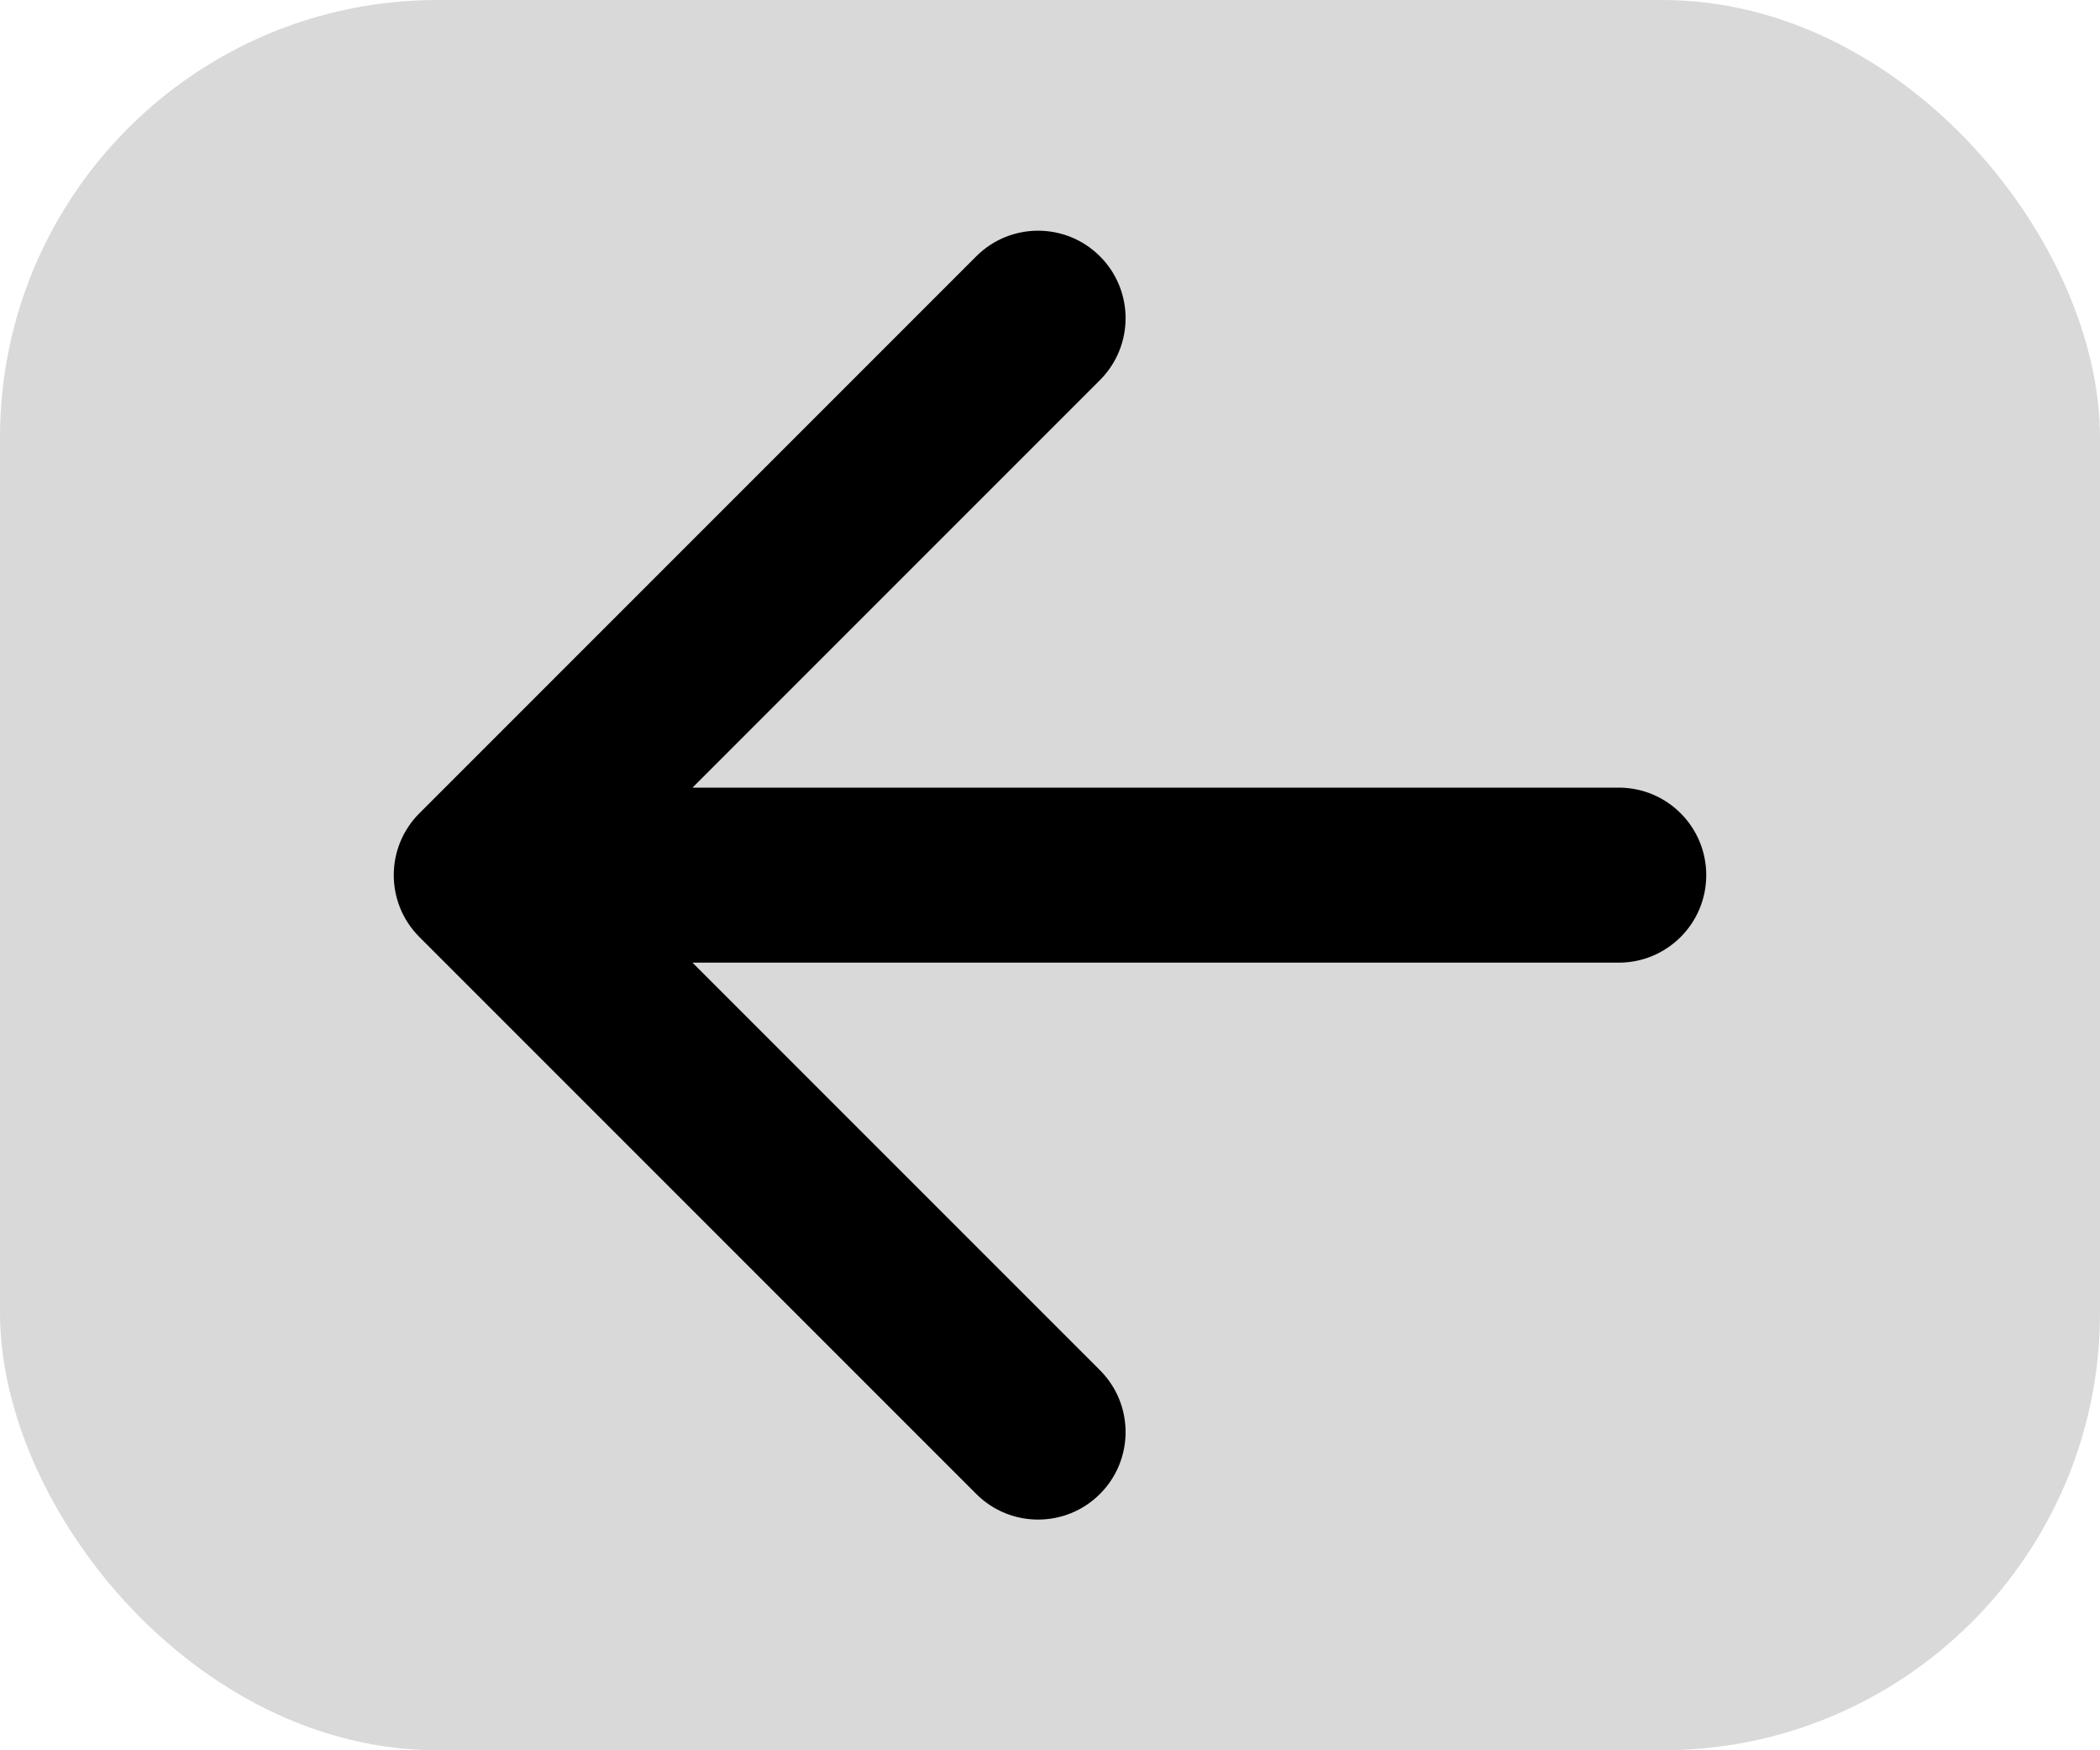 <svg width="48" height="40" viewBox="0 0 48 40" fill="none" xmlns="http://www.w3.org/2000/svg">
<rect width="48" height="40" rx="10" fill="#D9D9D9"/>
<path d="M37 22C38.105 22 39 21.105 39 20C39 18.895 38.105 18 37 18V22ZM9.586 18.586C8.805 19.367 8.805 20.633 9.586 21.414L22.314 34.142C23.095 34.923 24.361 34.923 25.142 34.142C25.923 33.361 25.923 32.095 25.142 31.314L13.828 20L25.142 8.686C25.923 7.905 25.923 6.639 25.142 5.858C24.361 5.077 23.095 5.077 22.314 5.858L9.586 18.586ZM37 18L11 18V22L37 22V18Z" fill="black"/>
</svg>
